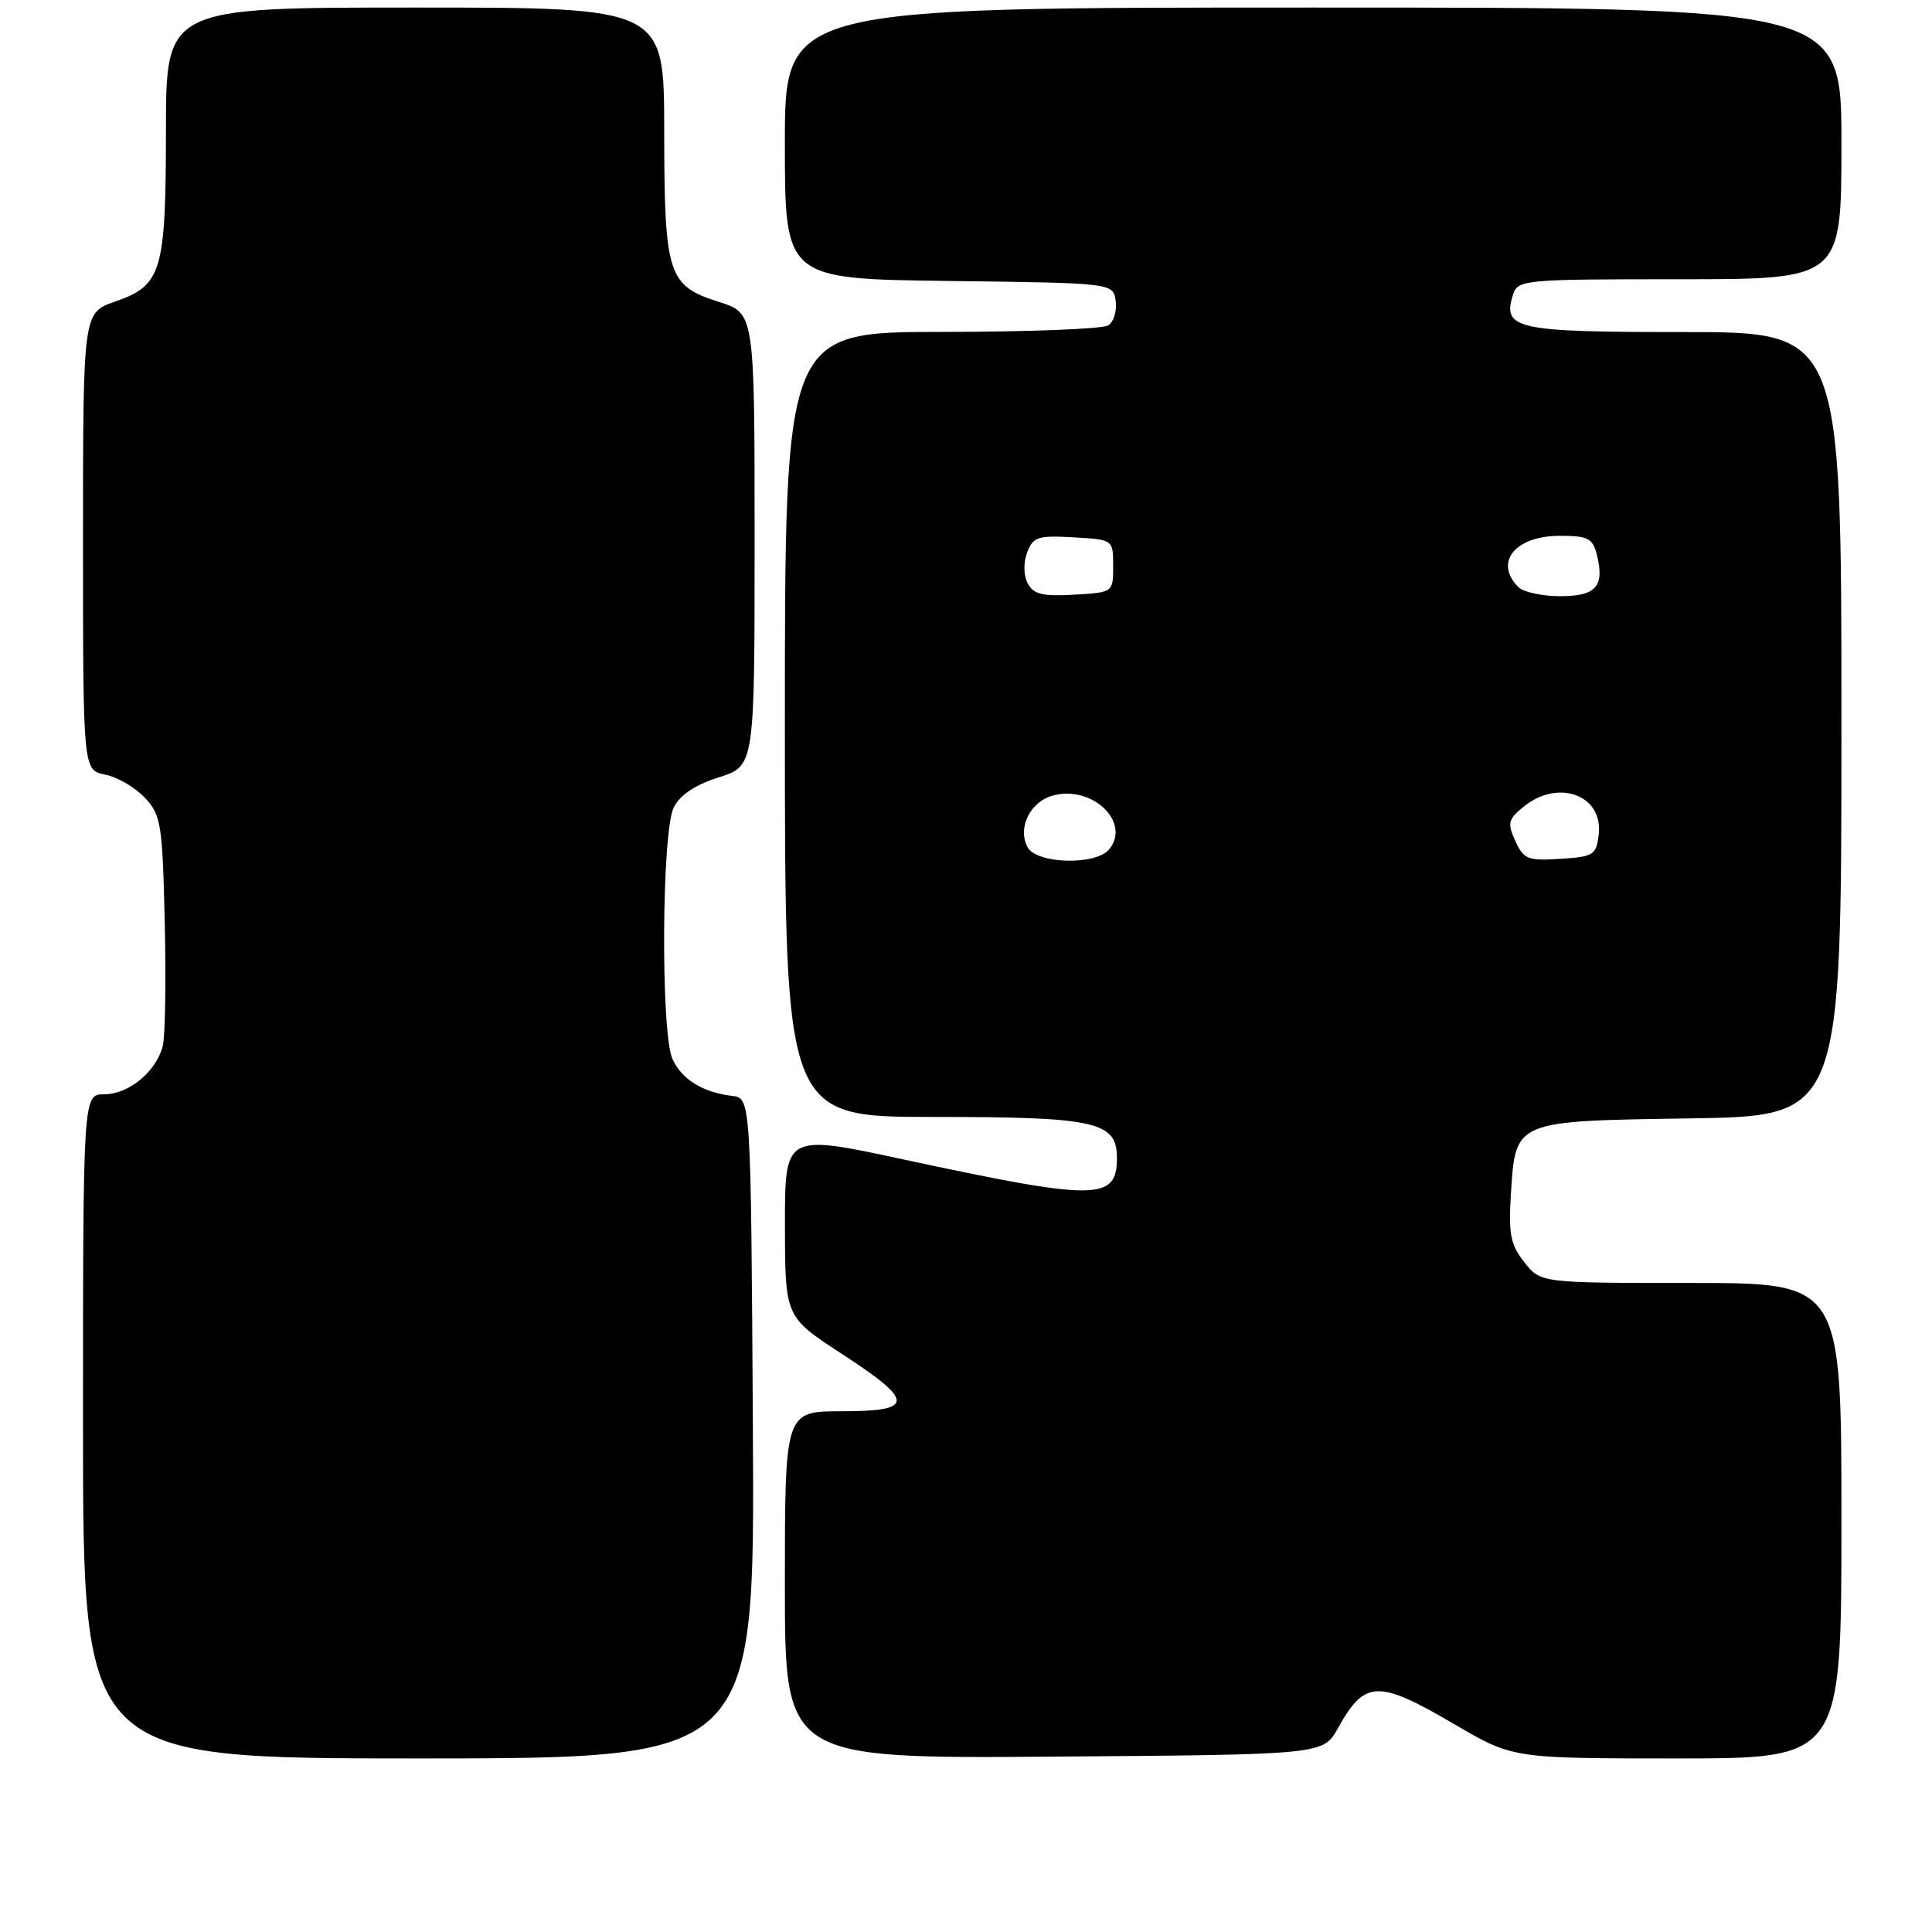 <?xml version="1.0" encoding="UTF-8" standalone="no"?>
<!DOCTYPE svg PUBLIC "-//W3C//DTD SVG 1.1//EN" "http://www.w3.org/Graphics/SVG/1.1/DTD/svg11.dtd" >
<svg xmlns="http://www.w3.org/2000/svg" xmlns:xlink="http://www.w3.org/1999/xlink" version="1.1" viewBox="0 0 256 256">
 <g >
 <path fill="currentColor"
d=" M 99.76 189.25 C 99.50 145.50 99.50 145.50 97.00 145.21 C 93.15 144.76 90.33 143.02 89.11 140.34 C 87.54 136.90 87.67 110.22 89.27 107.00 C 90.10 105.33 92.10 104.00 95.25 103.00 C 99.99 101.50 99.99 101.50 99.99 71.50 C 99.99 41.50 99.99 41.50 95.25 40.00 C 88.48 37.85 88.03 36.45 88.01 17.25 C 88.00 1.00 88.00 1.00 55.00 1.00 C 22.00 1.00 22.00 1.00 21.99 17.25 C 21.97 36.07 21.45 37.80 15.23 39.97 C 11.00 41.44 11.00 41.44 11.00 71.74 C 11.00 102.05 11.00 102.05 13.93 102.64 C 15.54 102.96 17.90 104.33 19.18 105.69 C 21.34 107.99 21.52 109.12 21.83 122.20 C 22.01 129.92 21.89 137.30 21.57 138.59 C 20.71 141.99 17.07 145.00 13.81 145.00 C 11.00 145.00 11.00 145.00 11.00 189.00 C 11.00 233.00 11.00 233.00 55.51 233.00 C 100.02 233.00 100.02 233.00 99.76 189.25 Z  M 177.28 229.00 C 180.85 222.58 182.56 222.52 192.77 228.50 C 200.46 233.00 200.46 233.00 222.23 233.00 C 244.00 233.00 244.00 233.00 244.00 201.50 C 244.00 170.00 244.00 170.00 224.07 170.00 C 204.15 170.00 204.15 170.00 201.98 167.25 C 200.15 164.93 199.87 163.52 200.20 158.24 C 200.82 148.43 200.52 148.55 224.03 148.19 C 244.00 147.88 244.00 147.88 244.00 95.94 C 244.00 44.00 244.00 44.00 223.12 44.00 C 200.81 44.00 199.04 43.61 200.48 39.05 C 201.11 37.07 201.85 37.00 222.57 37.00 C 244.00 37.00 244.00 37.00 244.00 19.00 C 244.00 1.00 244.00 1.00 174.00 1.00 C 104.00 1.00 104.00 1.00 104.00 18.98 C 104.00 36.96 104.00 36.96 125.75 37.23 C 147.50 37.50 147.50 37.50 147.84 39.89 C 148.02 41.20 147.57 42.66 146.84 43.12 C 146.10 43.59 136.16 43.98 124.75 43.98 C 104.00 44.00 104.00 44.00 104.00 96.00 C 104.00 148.00 104.00 148.00 123.78 148.00 C 145.23 148.00 148.00 148.62 148.00 153.43 C 148.00 159.12 145.34 159.14 119.75 153.64 C 104.00 150.25 104.00 150.25 104.01 162.38 C 104.03 174.50 104.03 174.50 111.51 179.37 C 121.25 185.71 121.25 187.00 111.50 187.00 C 104.00 187.00 104.00 187.00 104.00 210.01 C 104.00 233.03 104.00 233.03 139.66 232.76 C 175.33 232.50 175.33 232.50 177.28 229.00 Z  M 136.15 112.25 C 134.78 109.63 136.54 106.15 139.64 105.38 C 144.84 104.07 149.89 109.02 146.96 112.55 C 145.18 114.70 137.32 114.48 136.15 112.25 Z  M 200.79 111.44 C 199.71 109.06 199.83 108.56 201.90 106.88 C 206.49 103.16 212.43 105.35 211.84 110.55 C 211.52 113.30 211.18 113.52 206.75 113.80 C 202.44 114.08 201.89 113.86 200.79 111.44 Z  M 136.18 77.30 C 135.62 76.24 135.59 74.55 136.11 73.20 C 136.88 71.14 137.52 70.93 142.24 71.20 C 147.50 71.50 147.50 71.50 147.50 75.00 C 147.50 78.50 147.50 78.50 142.31 78.80 C 138.14 79.04 136.94 78.75 136.18 77.30 Z  M 201.20 77.80 C 197.92 74.52 200.75 71.00 206.68 71.00 C 210.41 71.00 211.04 71.32 211.59 73.50 C 212.64 77.70 211.50 79.00 206.73 79.00 C 204.35 79.00 201.86 78.46 201.20 77.80 Z "/>
</g>
</svg>
